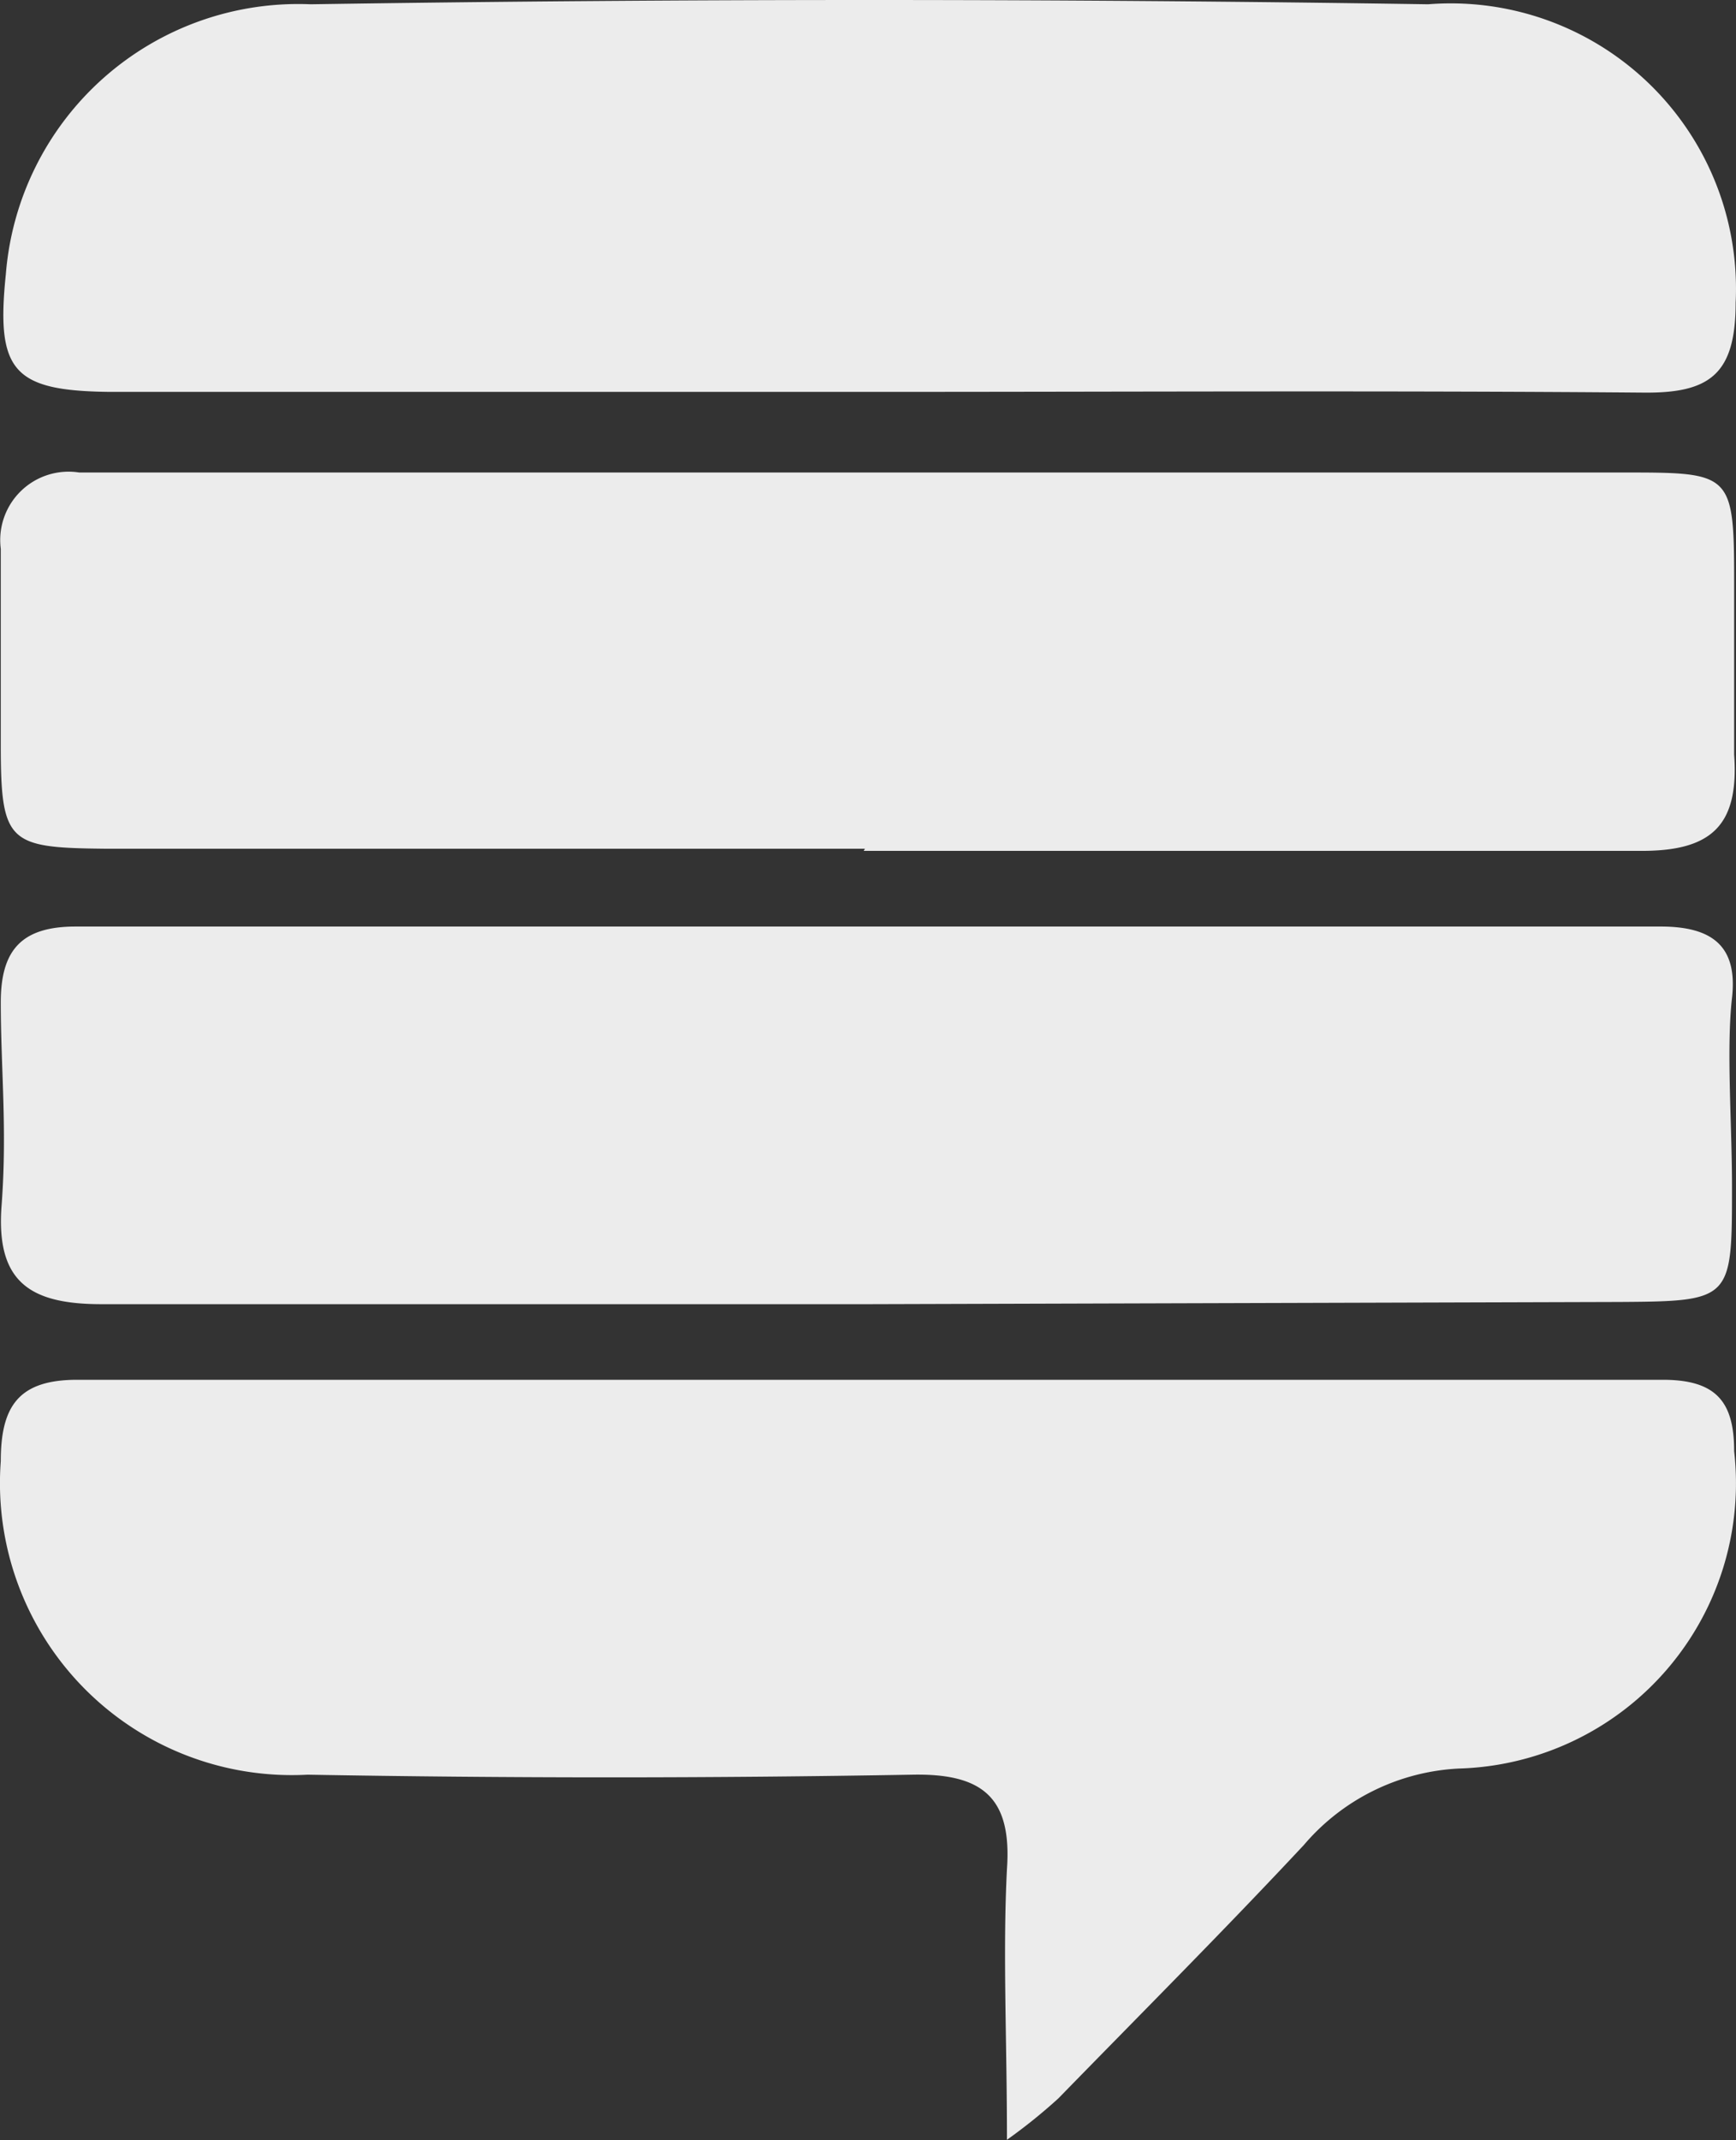 <svg xmlns="http://www.w3.org/2000/svg" width="24.343" height="30"><rect width="100%" height="100%" fill="#333333" stroke="none"/><path d="M14.12 30c0-1.431-.06-2.622 0-3.8.07-1-.34-1.341-1.331-1.321-2.822.05-5.654.05-8.476 0a4.093 4.093 0 01-4.302-4.395c0-.771.25-1.141 1.071-1.141h22.235c.75 0 1 .31 1 1a4 4 0 01-3.862 4.45 3.052 3.052 0 00-2.171 1.071c-1.121 1.2-2.292 2.372-3.442 3.552a7.685 7.685 0 01-.72.58zm-1.921-11.717H1.422c-1 0-1.481-.31-1.4-1.381S.011 14.989.011 14.05c0-.741.3-1.061 1.051-1.061h22.225c.73 0 1.081.28 1 1s0 1.761 0 2.642c0 1.591 0 1.611-1.571 1.621zm-.07-6.385H1.462C.121 11.884.011 11.817.011 10.447V7.695a.959.959 0 011.1-1.071h21.655c1.511 0 1.551 0 1.551 1.531v2.422c.07 1-.32 1.361-1.331 1.351H12.111zm.091-6.404H1.543C.182 5.48-.058 5.203.082 3.843A4.113 4.113 0 014.355.06a511.59 511.59 0 0115.67 0 4 4 0 014.313 4.183c0 1-.36 1.271-1.291 1.261-3.635-.03-7.224-.01-10.827-.01z" fill="#ececec"/></svg>